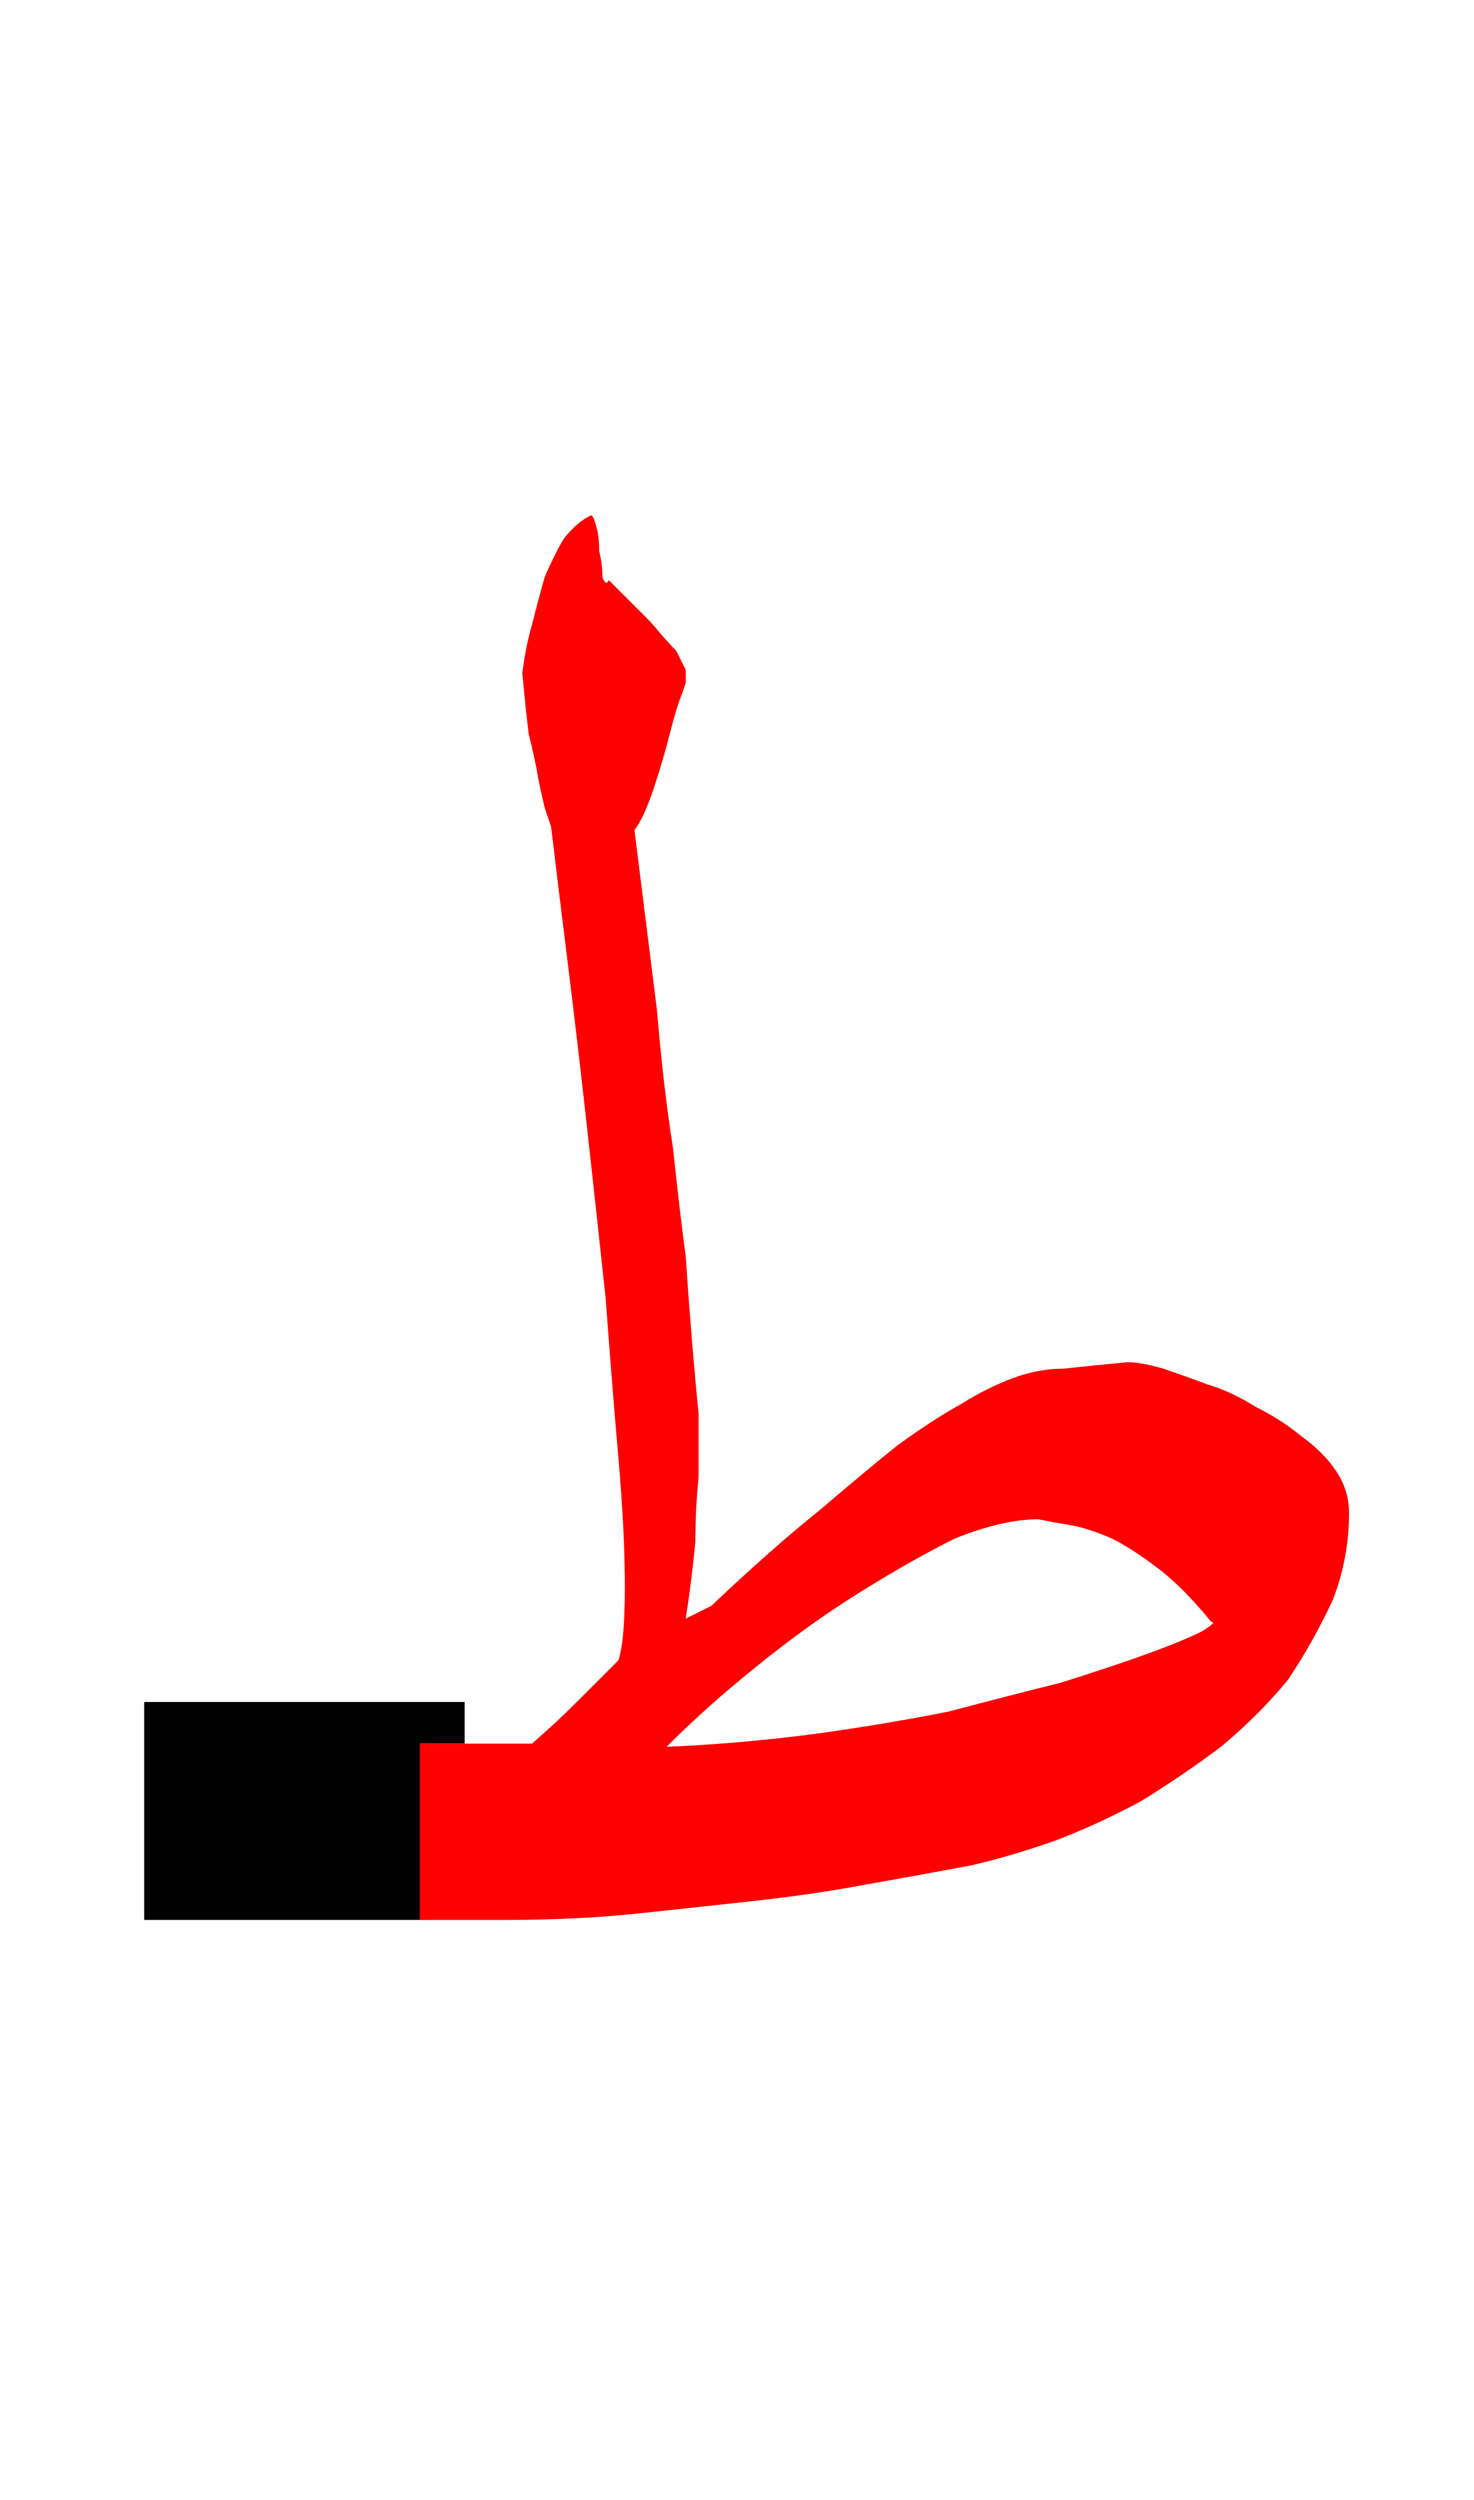 <?xml version="1.0" encoding="UTF-8" standalone="no"?><!DOCTYPE svg PUBLIC "-//W3C//DTD SVG 1.1//EN" "http://www.w3.org/Graphics/SVG/1.1/DTD/svg11.dtd"><svg width="100%" height="100%" viewBox="0 0 23 39" version="1.1" xmlns="http://www.w3.org/2000/svg" xmlns:xlink="http://www.w3.org/1999/xlink" xml:space="preserve" xmlns:serif="http://www.serif.com/" style="fill-rule:evenodd;clip-rule:evenodd;stroke-linejoin:round;stroke-miterlimit:2;"><g><path d="M7.25,27.2l0,-0.65l-5,0l0,3.4l4.3,-0l0,-2.75l0.7,-0Z"/><path d="M9.3,8.2c-0.033,-0.133 -0.067,-0.183 -0.1,-0.15c-0.133,0.067 -0.267,0.183 -0.4,0.35c-0.1,0.167 -0.2,0.367 -0.3,0.6c-0.067,0.233 -0.133,0.483 -0.2,0.75c-0.067,0.233 -0.117,0.483 -0.15,0.75c0.033,0.367 0.067,0.683 0.1,0.95c0.067,0.267 0.117,0.5 0.15,0.7c0.033,0.167 0.067,0.317 0.1,0.45c0.033,0.1 0.067,0.2 0.1,0.3c0.067,0.567 0.15,1.25 0.25,2.05c0.1,0.8 0.2,1.65 0.3,2.55c0.1,0.9 0.2,1.817 0.3,2.75c0.067,0.9 0.133,1.733 0.2,2.5c0.067,0.767 0.1,1.433 0.1,2c0,0.567 -0.033,0.95 -0.1,1.15c-0.233,0.233 -0.45,0.45 -0.65,0.65c-0.233,0.233 -0.467,0.45 -0.7,0.65l-1.75,-0l0,2.75l1.35,-0c0.733,-0 1.417,-0.033 2.05,-0.1c0.633,-0.067 1.25,-0.133 1.85,-0.2c0.6,-0.067 1.167,-0.15 1.7,-0.25c0.567,-0.1 1.117,-0.2 1.65,-0.3c0.433,-0.1 0.883,-0.233 1.35,-0.4c0.433,-0.167 0.867,-0.367 1.3,-0.6c0.433,-0.267 0.85,-0.55 1.25,-0.85c0.4,-0.333 0.75,-0.683 1.05,-1.05c0.267,-0.4 0.5,-0.817 0.7,-1.25c0.167,-0.433 0.25,-0.883 0.25,-1.35c0,-0.233 -0.067,-0.45 -0.2,-0.65c-0.133,-0.2 -0.317,-0.383 -0.55,-0.55c-0.2,-0.167 -0.433,-0.317 -0.7,-0.45c-0.267,-0.167 -0.517,-0.283 -0.75,-0.35c-0.267,-0.1 -0.5,-0.183 -0.7,-0.25c-0.233,-0.067 -0.417,-0.1 -0.55,-0.1c-0.367,0.033 -0.7,0.067 -1,0.1c-0.267,0 -0.533,0.05 -0.8,0.15c-0.267,0.1 -0.533,0.233 -0.8,0.4c-0.3,0.167 -0.633,0.383 -1,0.65c-0.333,0.267 -0.733,0.6 -1.2,1c-0.5,0.4 -1.067,0.9 -1.7,1.5l-0.4,0.2c0.067,-0.433 0.117,-0.833 0.15,-1.2c0,-0.333 0.017,-0.667 0.05,-1l-0,-1c-0.033,-0.333 -0.067,-0.7 -0.1,-1.1c-0.033,-0.4 -0.067,-0.85 -0.1,-1.35c-0.067,-0.5 -0.133,-1.067 -0.2,-1.7c-0.1,-0.633 -0.183,-1.35 -0.25,-2.15c-0.1,-0.8 -0.217,-1.733 -0.35,-2.8c0.1,-0.133 0.2,-0.35 0.3,-0.65c0.1,-0.3 0.183,-0.583 0.25,-0.85c0.067,-0.267 0.133,-0.483 0.2,-0.65l0.05,-0.15l-0,-0.2c-0.033,-0.067 -0.083,-0.167 -0.15,-0.3c-0.1,-0.1 -0.233,-0.25 -0.4,-0.45c-0.167,-0.167 -0.383,-0.383 -0.65,-0.65c-0.033,0.067 -0.067,0.05 -0.1,-0.05c-0,-0.133 -0.017,-0.267 -0.05,-0.4c0,-0.167 -0.017,-0.3 -0.05,-0.4Zm4.1,16.65c0.533,-0.333 1.033,-0.617 1.5,-0.85c0.5,-0.2 0.933,-0.3 1.3,-0.3c0.167,0.033 0.35,0.067 0.55,0.1c0.167,0.033 0.367,0.1 0.6,0.2c0.2,0.1 0.433,0.25 0.7,0.45c0.267,0.2 0.55,0.483 0.85,0.85c0.067,0 0.017,0.05 -0.15,0.15c-0.2,0.1 -0.483,0.217 -0.85,0.35c-0.367,0.133 -0.817,0.283 -1.35,0.45c-0.533,0.133 -1.117,0.283 -1.75,0.45c-0.667,0.133 -1.367,0.25 -2.1,0.35c-0.767,0.1 -1.533,0.167 -2.3,0.2c0.433,-0.433 0.9,-0.85 1.4,-1.25c0.533,-0.433 1.067,-0.817 1.6,-1.15Z" style="fill:#f00;"/></g></svg>
